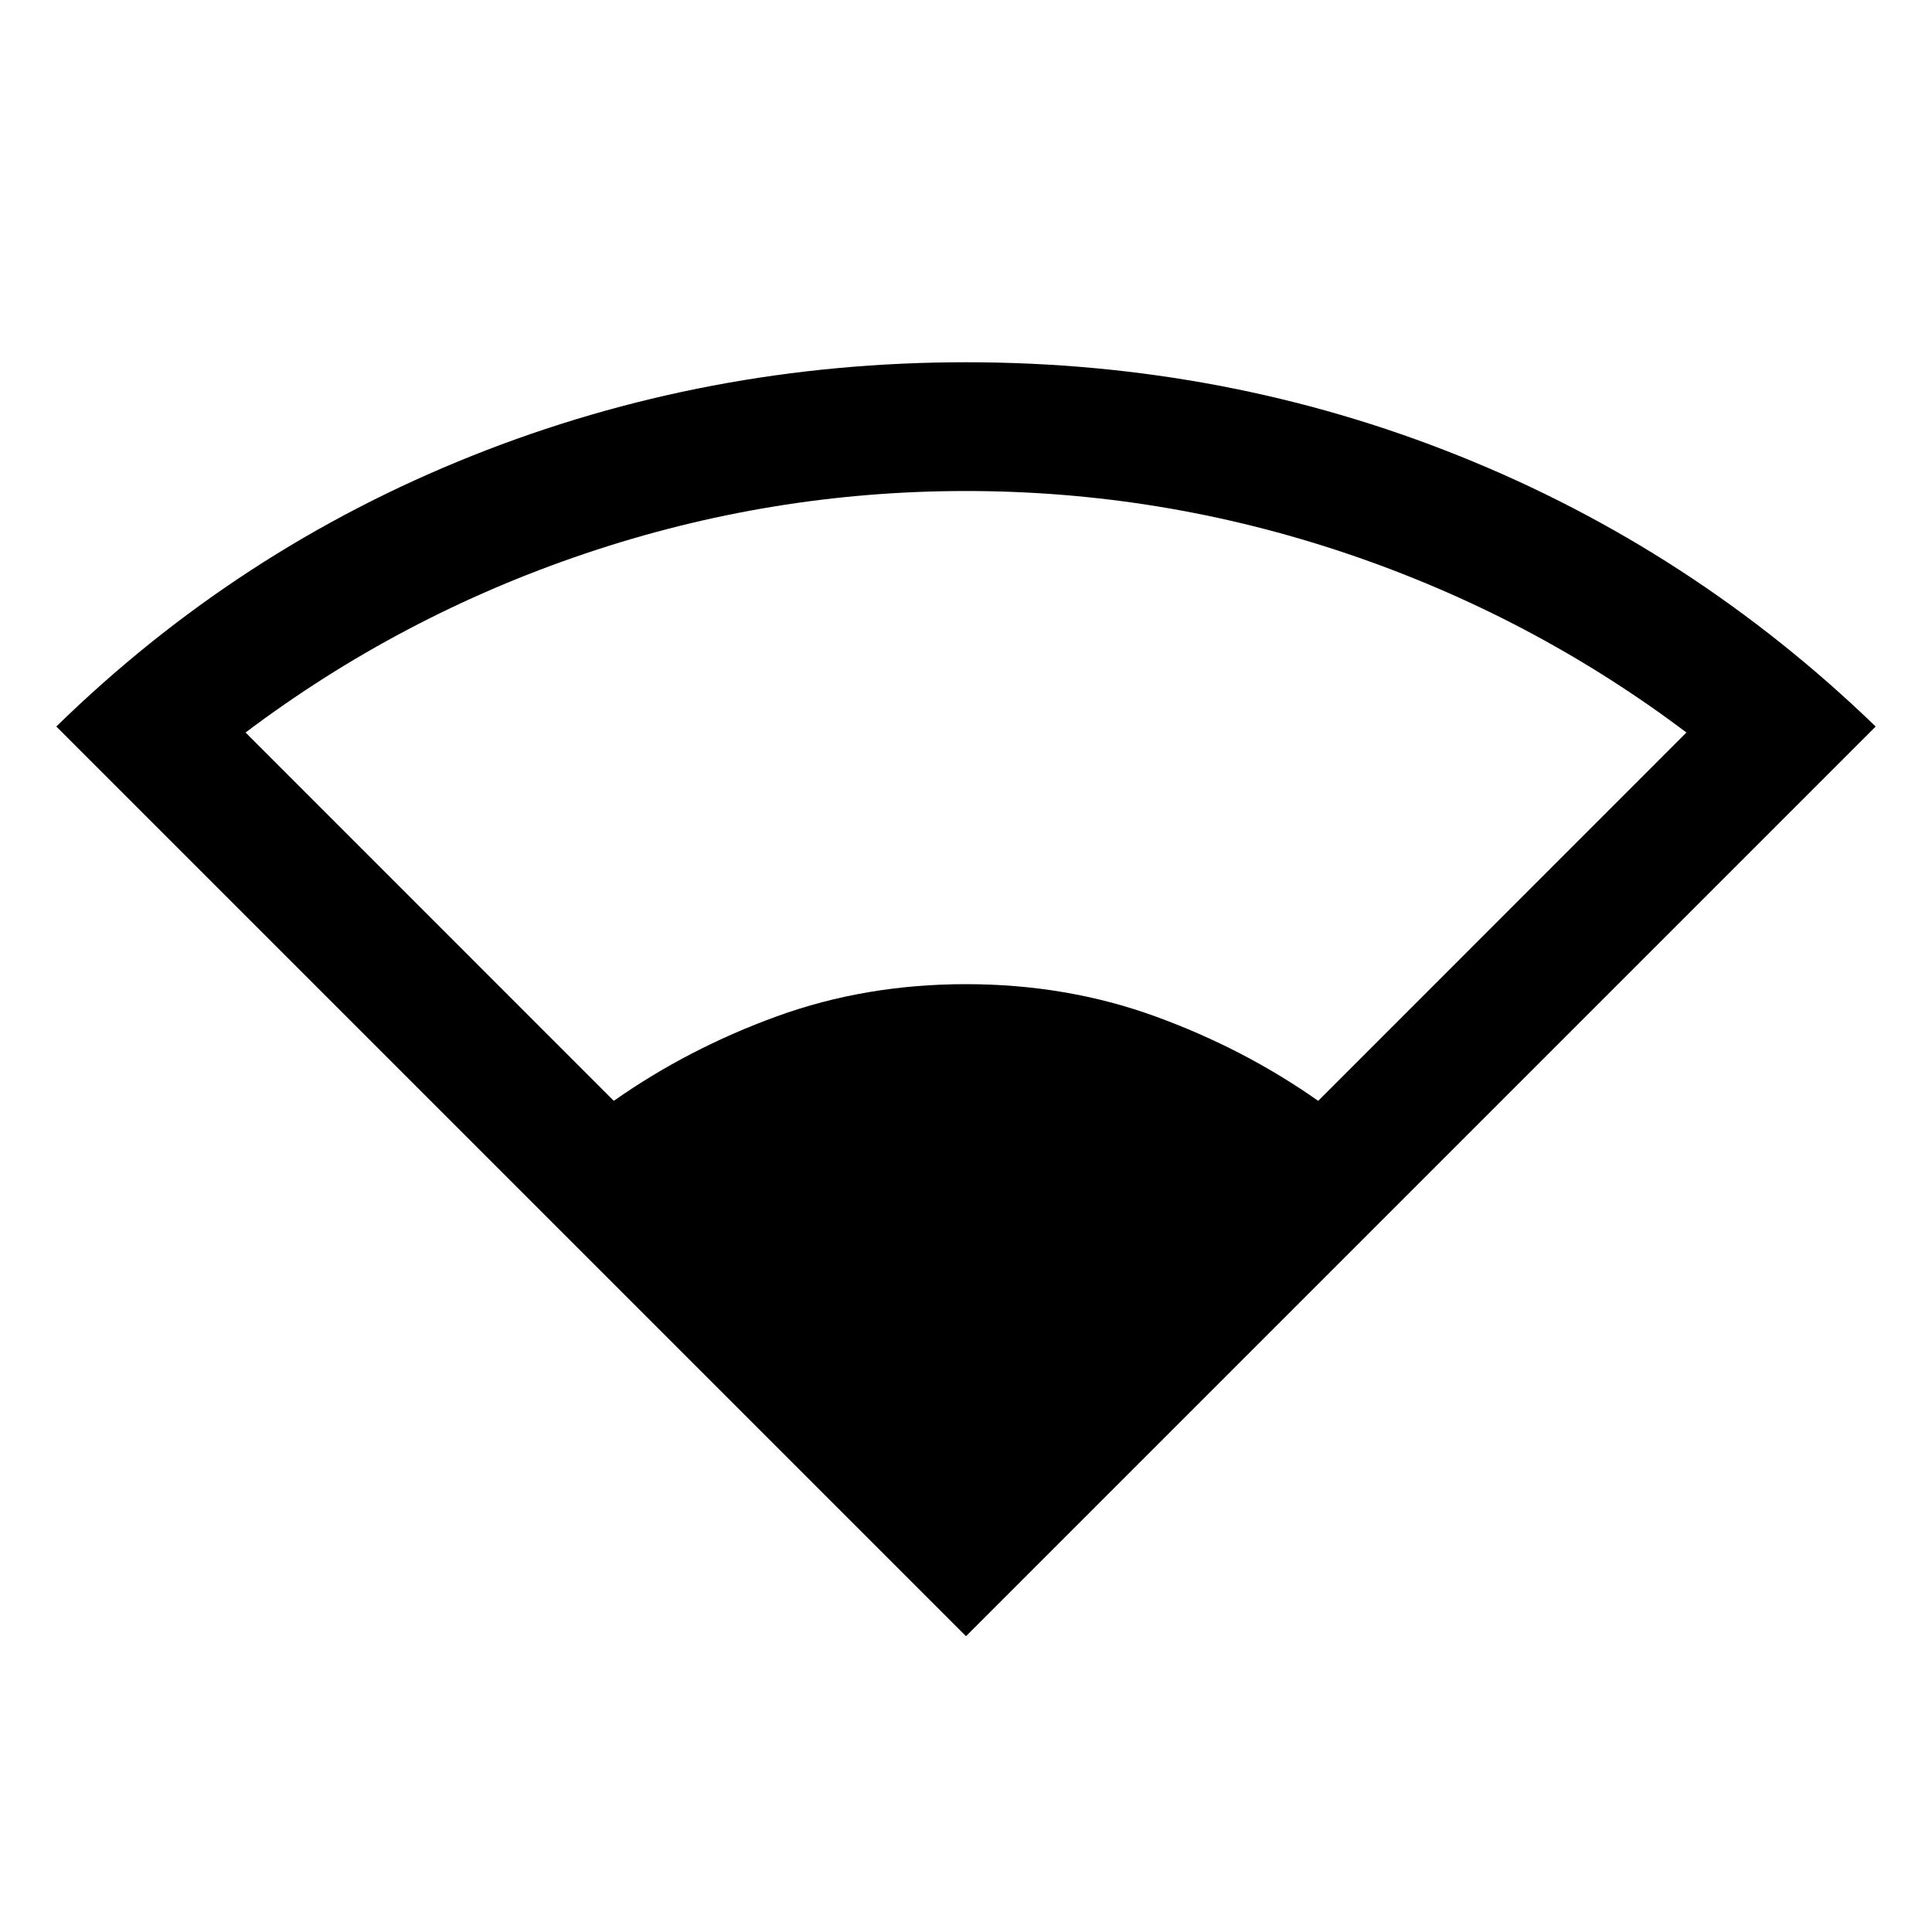 <svg xmlns="http://www.w3.org/2000/svg" height="20" width="20"><path d="M10 16.938 0.583 7.521Q2.458 5.688 4.885 4.719Q7.312 3.75 10 3.75Q12.688 3.75 15.104 4.719Q17.521 5.688 19.417 7.521ZM6.354 11.396Q7.125 10.854 8.042 10.521Q8.958 10.188 10 10.188Q11.042 10.188 11.958 10.521Q12.875 10.854 13.646 11.396L17.458 7.583Q15.854 6.375 13.938 5.729Q12.021 5.083 10 5.083Q7.979 5.083 6.062 5.729Q4.146 6.375 2.542 7.583Z"/></svg>